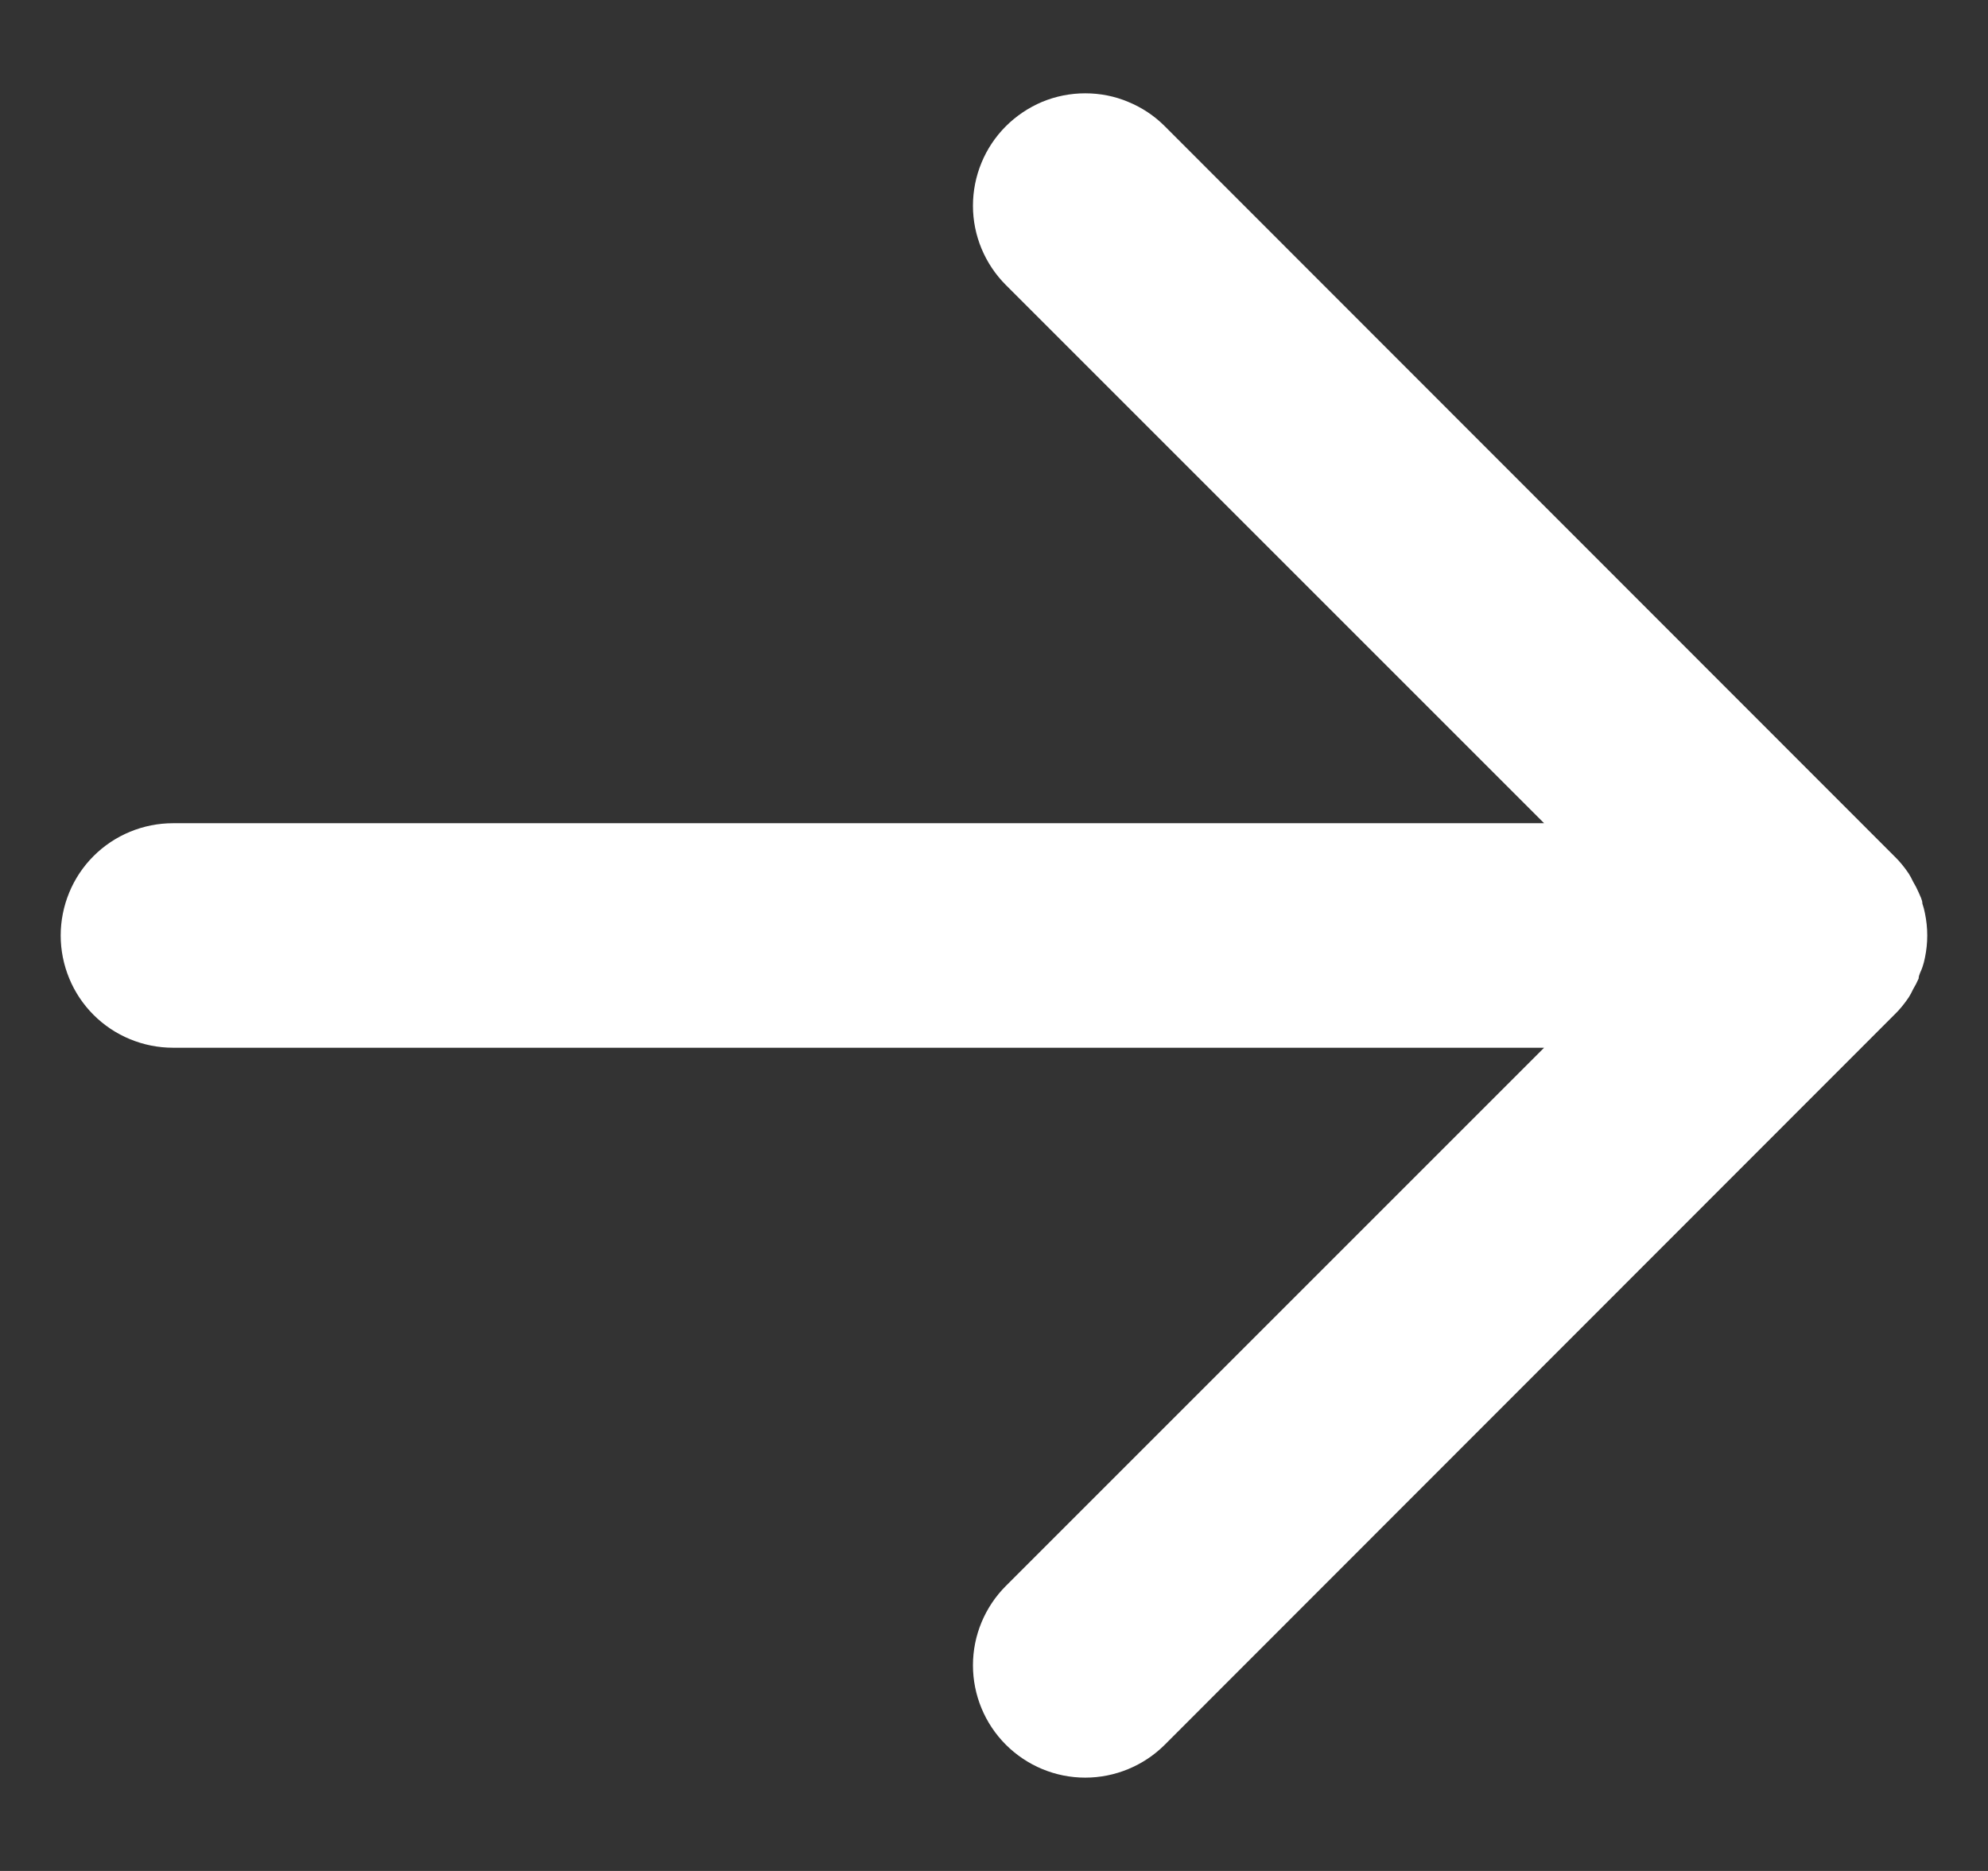 <svg width="17" height="16" viewBox="0 0 17 16" fill="none" xmlns="http://www.w3.org/2000/svg">
<rect x="0" y="0" width="17" height="16" fill="#333333" stroke="none"/>
<g id="Icon Asset">
<path id="Vector" d="M16.321 8.531C16.335 8.509 16.348 8.485 16.359 8.461C16.377 8.431 16.393 8.4 16.407 8.368C16.407 8.336 16.429 8.304 16.439 8.272C16.448 8.245 16.456 8.217 16.461 8.189C16.487 8.064 16.487 7.936 16.461 7.811C16.456 7.783 16.448 7.755 16.439 7.728C16.439 7.696 16.42 7.664 16.407 7.632C16.393 7.6 16.377 7.569 16.359 7.539C16.348 7.515 16.335 7.491 16.321 7.469C16.285 7.416 16.245 7.366 16.199 7.322L9.959 1.078C9.87 0.989 9.764 0.919 9.647 0.871C9.531 0.822 9.406 0.798 9.28 0.798C9.153 0.798 9.028 0.823 8.912 0.871C8.796 0.92 8.69 0.991 8.601 1.08C8.512 1.169 8.441 1.275 8.393 1.392C8.345 1.508 8.32 1.633 8.32 1.76C8.32 2.014 8.422 2.258 8.602 2.438L13.204 7.04H1.479C1.353 7.04 1.228 7.065 1.112 7.113C0.995 7.161 0.889 7.232 0.8 7.321C0.711 7.41 0.64 7.516 0.592 7.633C0.544 7.749 0.519 7.874 0.519 8C0.519 8.126 0.544 8.251 0.592 8.367C0.64 8.484 0.711 8.59 0.8 8.679C0.889 8.768 0.995 8.839 1.112 8.887C1.228 8.935 1.353 8.96 1.479 8.96H13.204L8.602 13.562C8.422 13.742 8.32 13.986 8.32 14.241C8.32 14.495 8.421 14.74 8.601 14.92C8.781 15.1 9.025 15.202 9.28 15.202C9.534 15.202 9.779 15.101 9.959 14.922L16.199 8.678C16.245 8.634 16.285 8.584 16.321 8.531Z" fill="white"/>
</g>
</svg>
